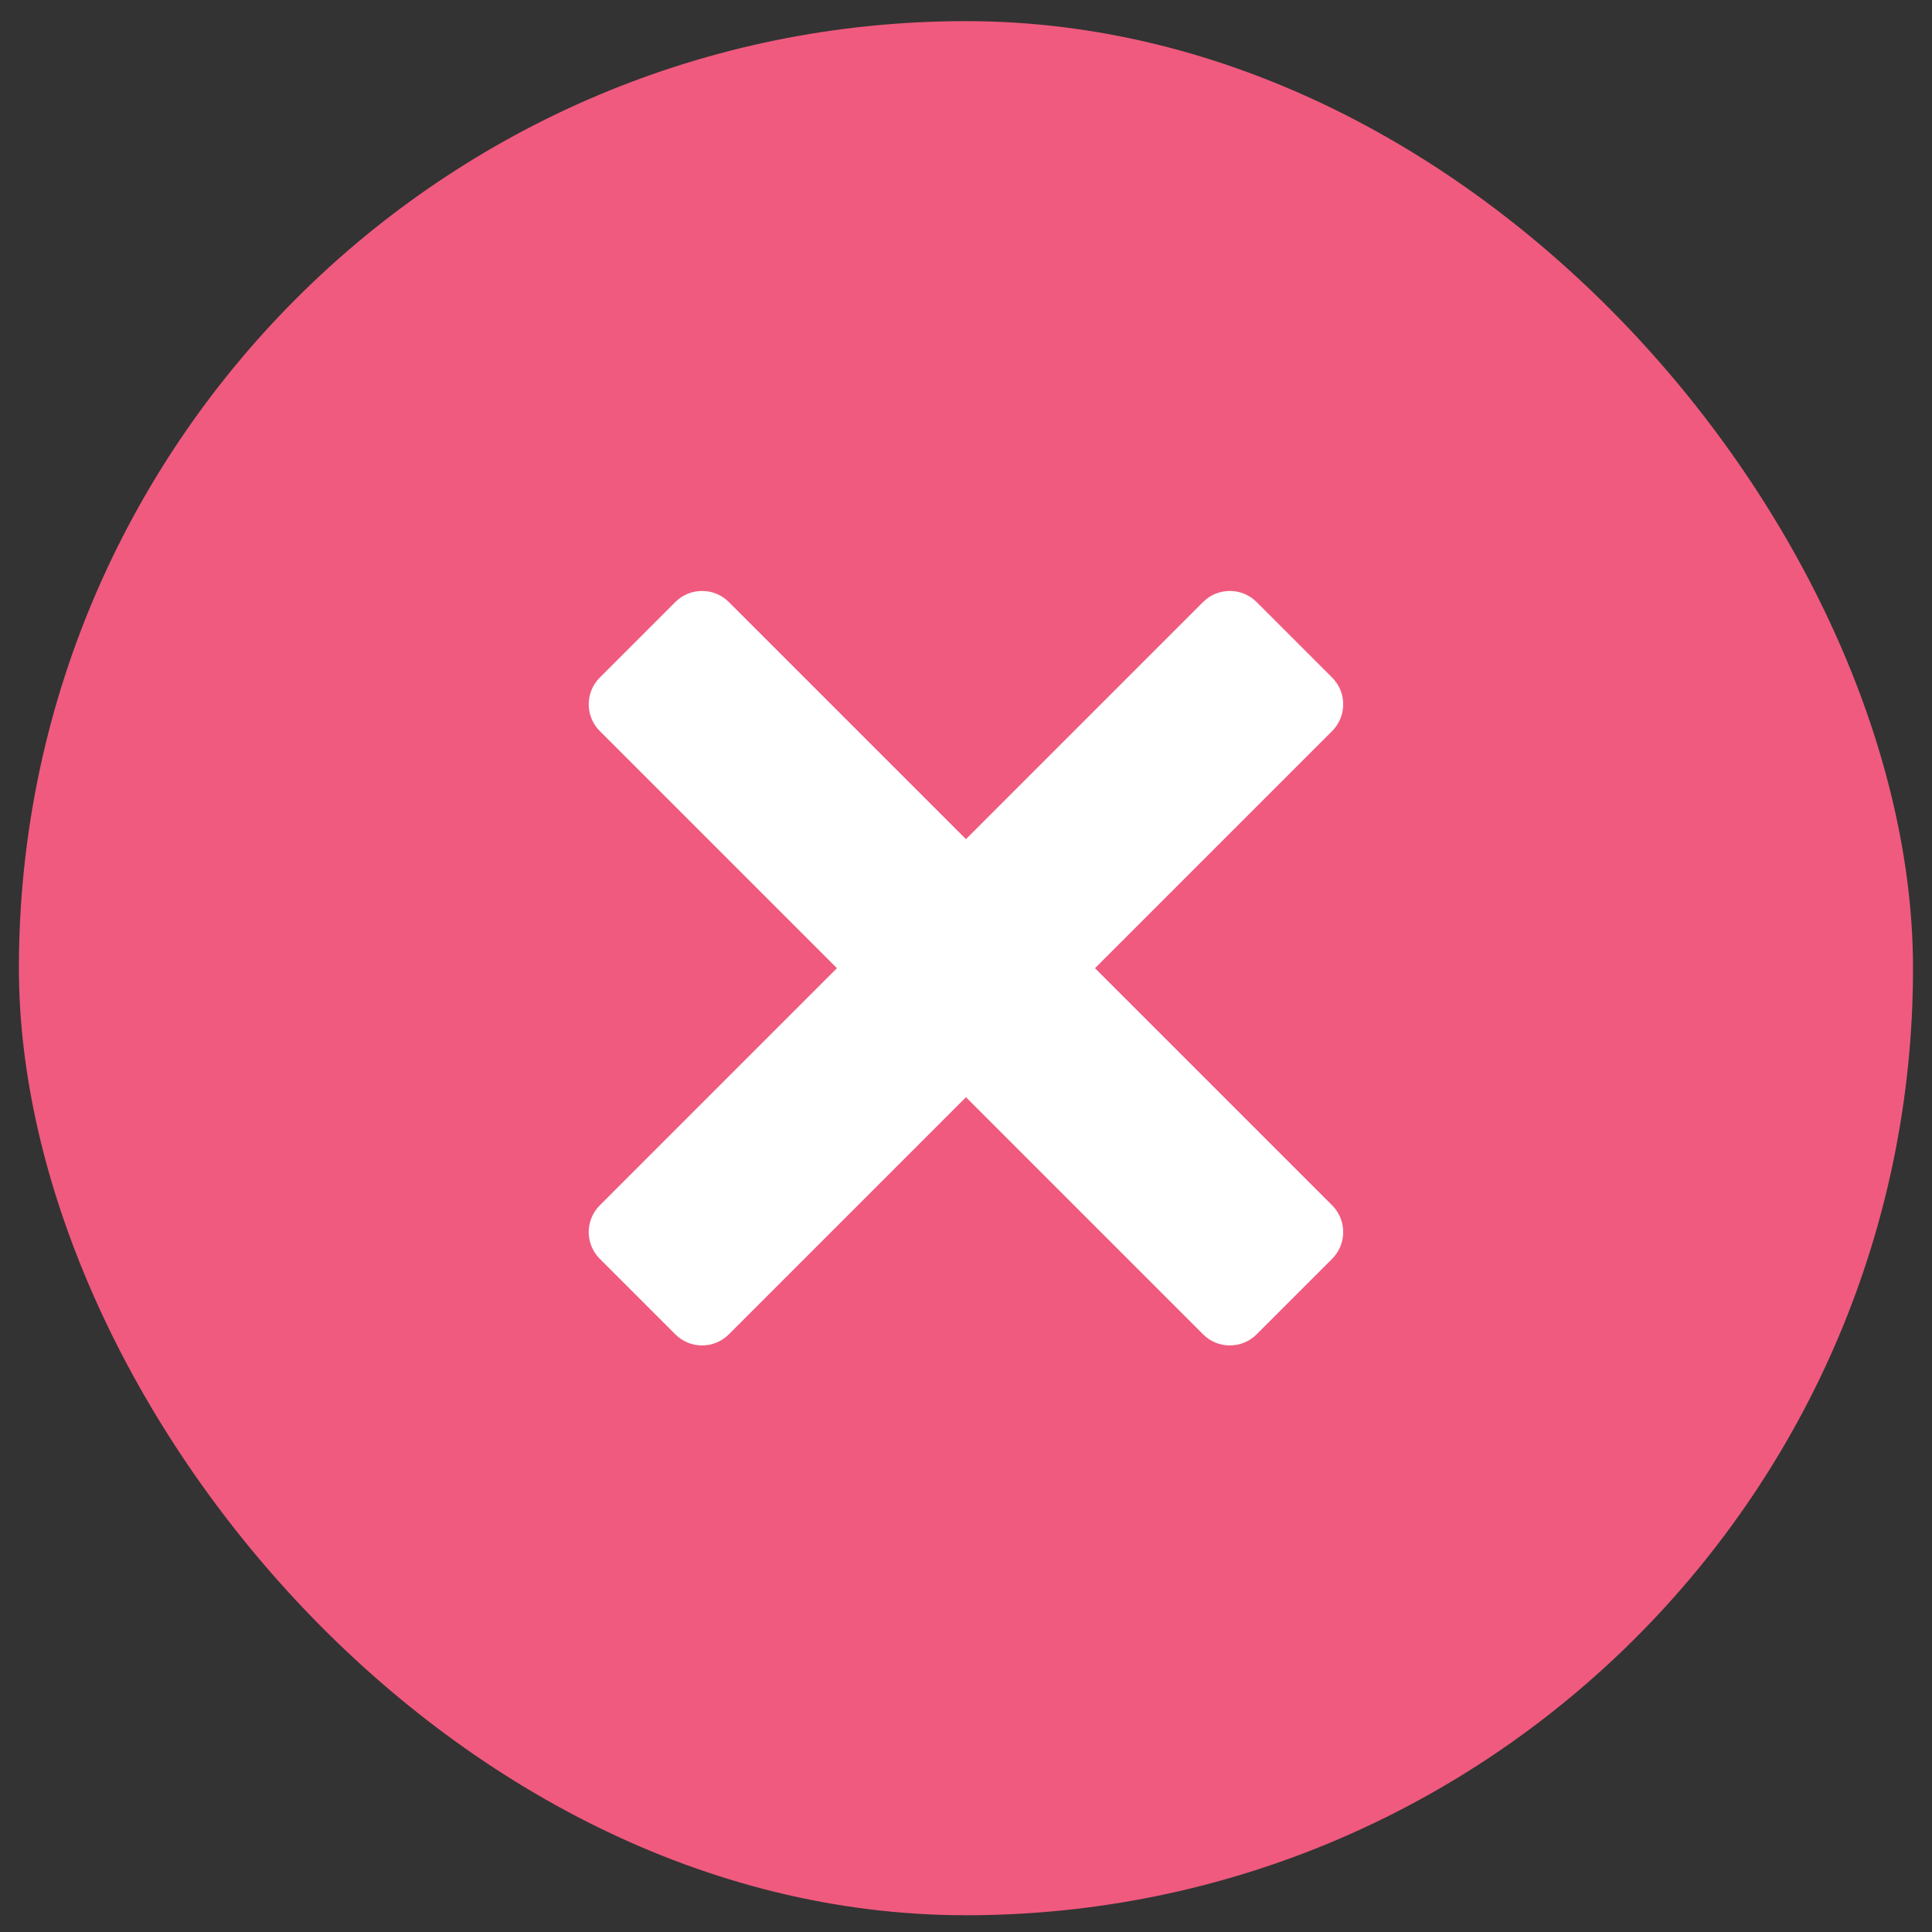 <svg width="51" height="51" viewBox="0 0 51 51" fill="none" xmlns="http://www.w3.org/2000/svg">
<rect x="0" y="0" width="51" height="51" fill="#333333" stroke="none"/>
<rect x="0.499" y="0.558" width="50" height="50" rx="25" fill="#F05A7E"/>
<path fill-rule="evenodd" clip-rule="evenodd" d="M15.834 33.231C15.443 32.84 15.443 32.207 15.834 31.817L31.757 15.893C32.148 15.502 32.781 15.502 33.172 15.893L35.164 17.885C35.555 18.276 35.555 18.909 35.164 19.299L19.24 35.223C18.85 35.614 18.217 35.614 17.826 35.223L15.834 33.231Z" fill="white"/>
<path fill-rule="evenodd" clip-rule="evenodd" d="M17.826 15.893C18.217 15.502 18.85 15.502 19.24 15.893L35.164 31.816C35.555 32.207 35.555 32.84 35.164 33.231L33.172 35.223C32.781 35.614 32.148 35.614 31.758 35.223L15.834 19.299C15.443 18.909 15.443 18.276 15.834 17.885L17.826 15.893Z" fill="white"/>
</svg>

